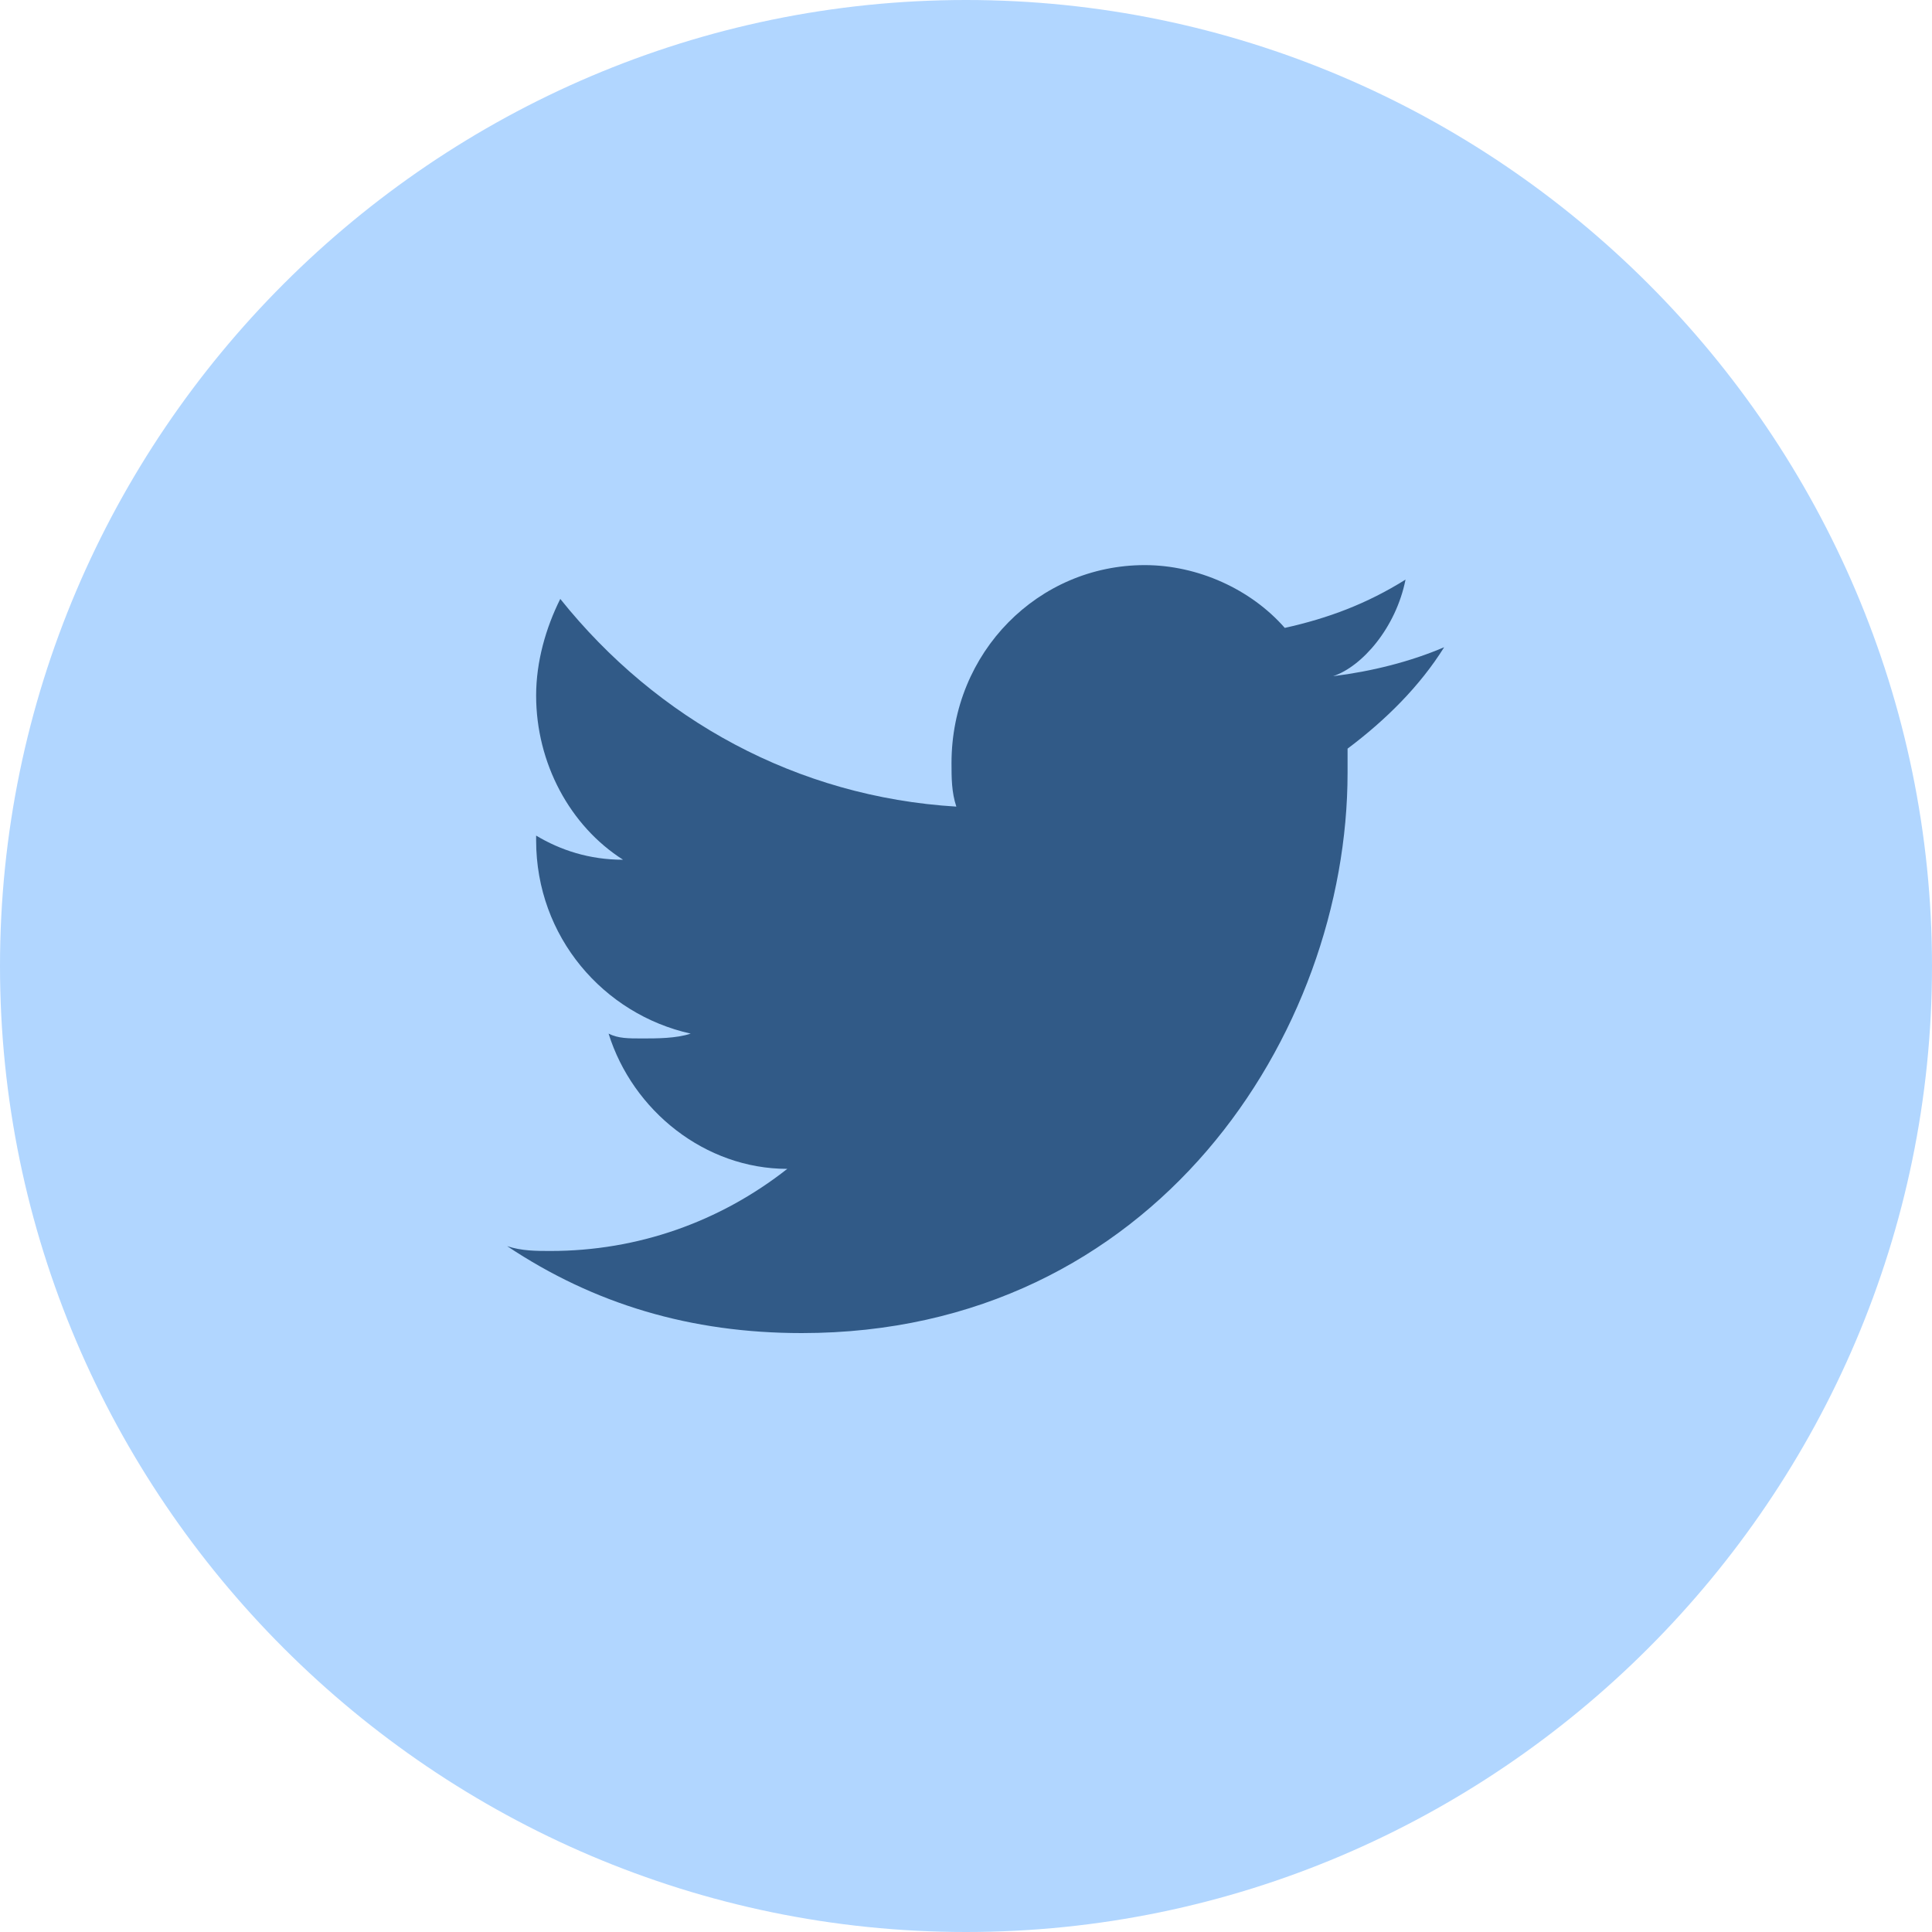 <?xml version="1.0" encoding="utf-8"?>
<!-- Generator: Adobe Illustrator 23.0.3, SVG Export Plug-In . SVG Version: 6.00 Build 0)  -->
<svg version="1.1" id="圖層_1" xmlns="http://www.w3.org/2000/svg" xmlns:xlink="http://www.w3.org/1999/xlink" x="0px" y="0px"
	 viewBox="0 0 40 40" style="enable-background:new 0 0 40 40;" xml:space="preserve">
<style type="text/css">
	.st0{fill:#B1D6FF;}
	.st1{fill:#315A87;}
</style>
<g>
	<path class="st0" d="M40,20c0,11-9,20-20,20C9,40,0,31,0,20C0,9,9,0,20,0C31,0,40,9,40,20z"/>
	<path id="Twitter_4_" class="st1" d="M29.1,12c-0.8,0.5-1.6,0.8-2.5,1c-0.7-0.8-1.8-1.3-2.9-1.3c-2.2,0-4,1.8-4,4.1
		c0,0.3,0,0.6,0.1,0.9c-3.3-0.2-6.2-1.8-8.2-4.3c-0.3,0.6-0.5,1.3-0.5,2c0,1.4,0.7,2.7,1.8,3.4c-0.7,0-1.3-0.2-1.8-0.5v0.1
		c0,2,1.4,3.6,3.2,4c-0.3,0.1-0.7,0.1-1,0.1c-0.3,0-0.5,0-0.7-0.1c0.5,1.6,2,2.8,3.7,2.8c-1.4,1.1-3.1,1.7-4.9,1.7
		c-0.3,0-0.6,0-0.9-0.1c1.8,1.2,3.8,1.8,6.1,1.8c7.3,0,11.3-6.2,11.3-11.6c0-0.2,0-0.4,0-0.5c0.8-0.6,1.5-1.3,2-2.1
		c-0.7,0.3-1.5,0.5-2.3,0.6C28.2,13.8,28.9,13,29.1,12z"/>
</g>
</svg>
